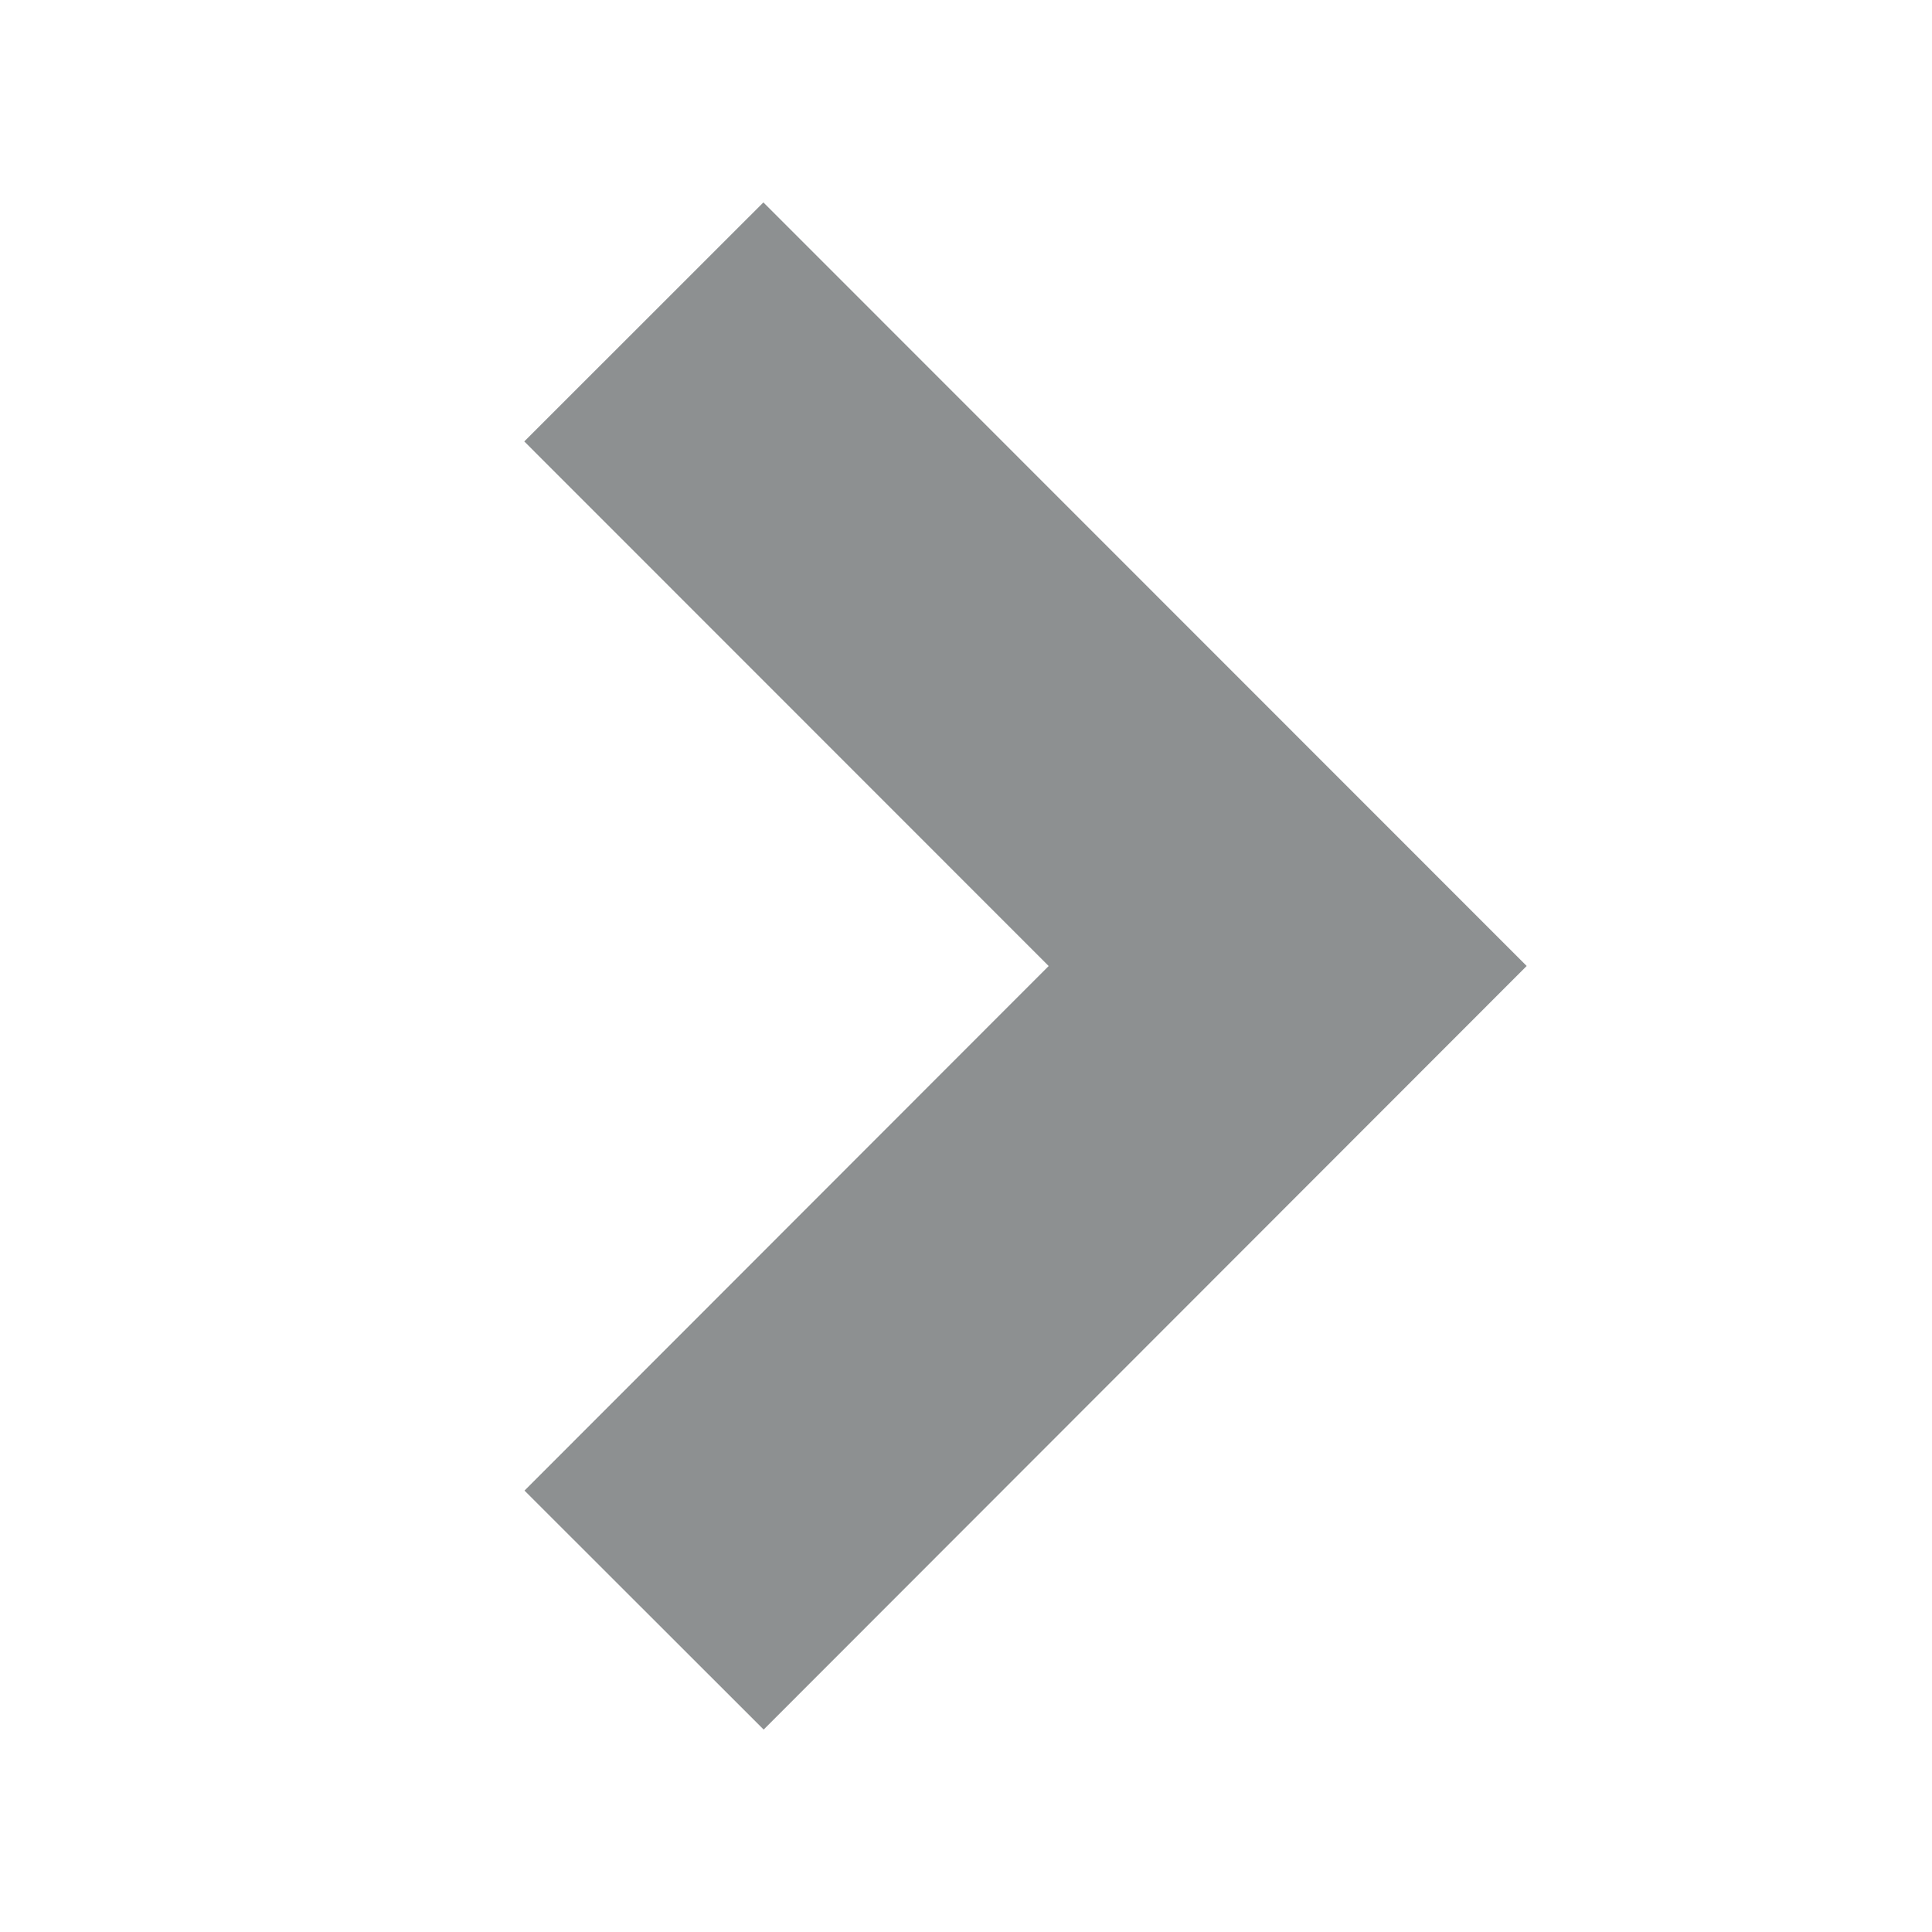 <svg width="8" height="8" viewBox="0 0 8 8" fill="none" xmlns="http://www.w3.org/2000/svg"><path d="M2.667 6.667L5.332 4 2.666 1.333" stroke="#8D9091" stroke-width="1.4" stroke-miterlimit="10"/></svg>